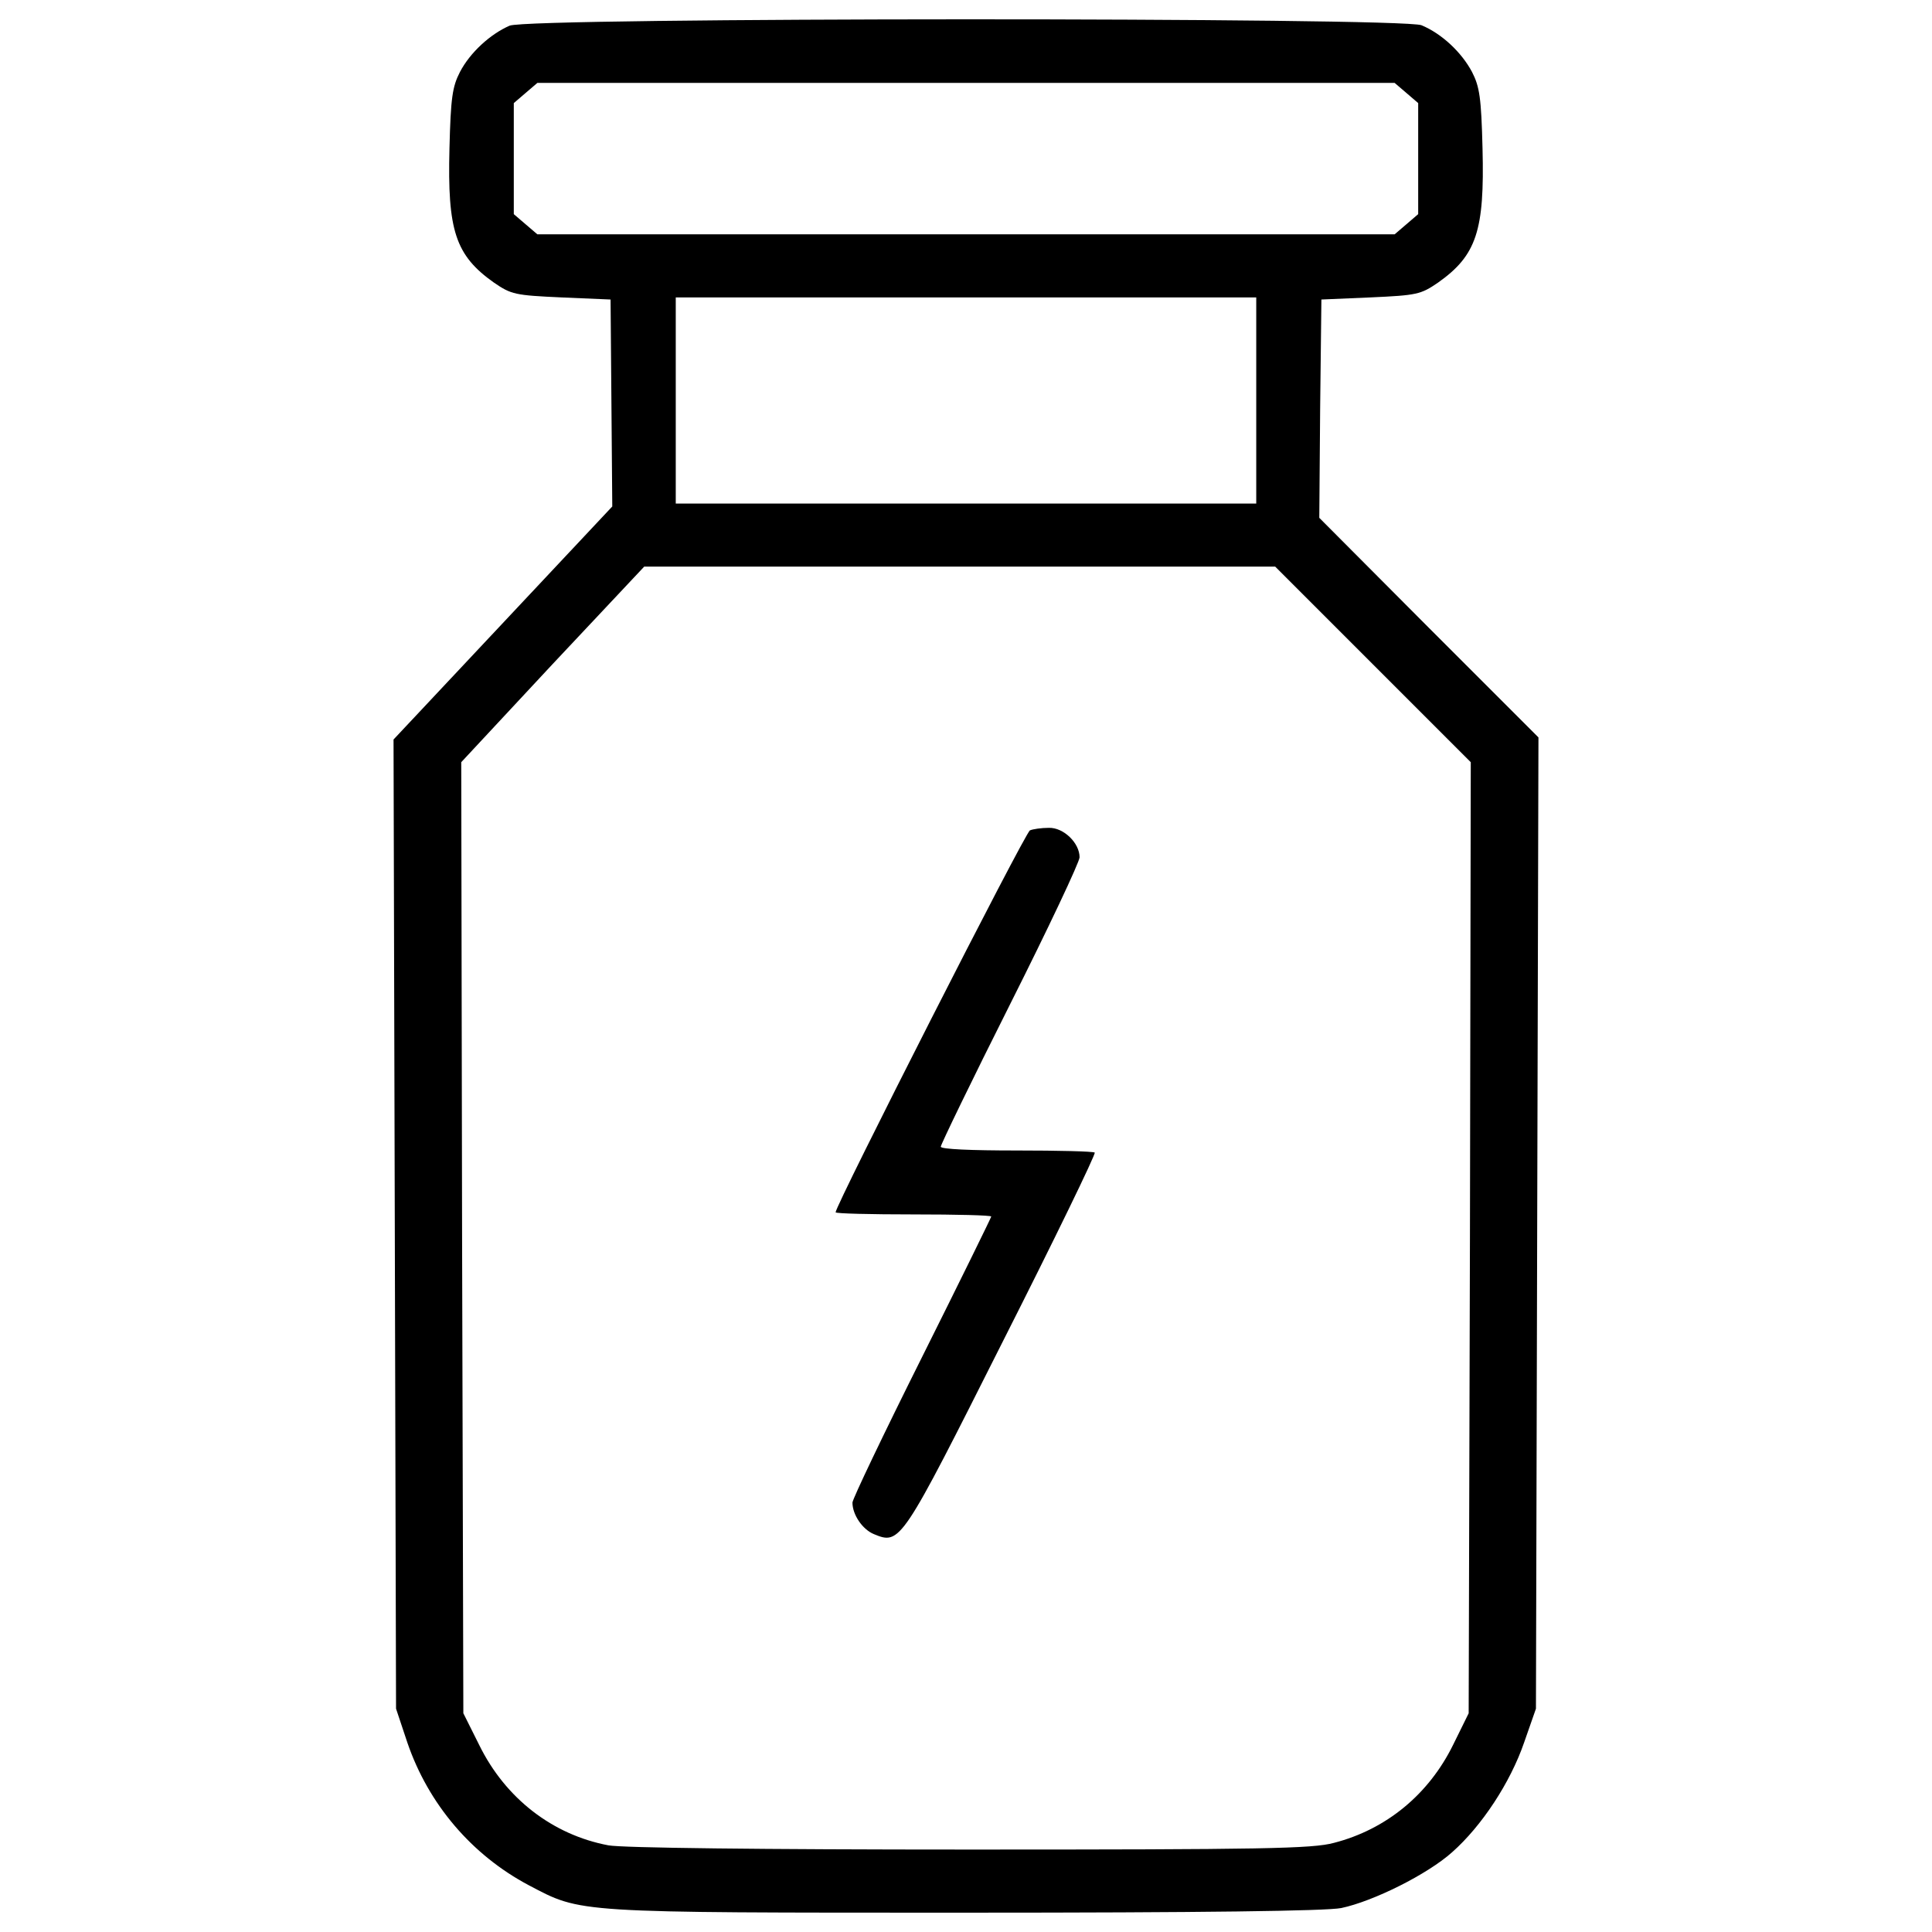 <?xml version="1.0" encoding="utf-8"?>
<!-- Svg Vector Icons : http://www.onlinewebfonts.com/icon -->
<!DOCTYPE svg PUBLIC "-//W3C//DTD SVG 1.1//EN" "http://www.w3.org/Graphics/SVG/1.1/DTD/svg11.dtd">
<svg version="1.1" xmlns="http://www.w3.org/2000/svg" xmlns:xlink="http://www.w3.org/1999/xlink" x="0px" y="0px" viewBox="0 0 1000 1000" enable-background="new 0 0 1000 1000" xml:space="preserve">
<g><g transform="translate(0,511) scale(0.1,-0.1)"><path d="M2637.7,4977.1c-100.2-43.5-204.7-139.3-256.9-239.5c-39.2-76.2-47.9-132.8-54.4-396.3c-10.9-424.6,30.5-553,230.8-694.5c89.3-61,108.9-65.3,348.4-76.2l254.7-10.9l4.4-535.6l4.4-535.6l-566.1-603.1l-566.1-603.1l6.5-2508.2l6.5-2508.2l58.8-176.3c108.9-317.9,333.1-581.3,629.2-738.1c274.3-143.7,224.2-141.5,2255.6-141.5c1238.8,0,1870.2,8.7,1948.6,23.9c165.4,34.8,446.3,174.2,574.7,289.6c152.4,135,300.5,359.2,372.3,568.2l60.9,174.2l6.5,2512.5l6.5,2514.7l-568.3,568.3l-566.1,568.3l4.4,563.9l6.5,566.1l254.8,10.9c239.5,10.9,259.1,15.2,348.4,76.2c200.3,141.5,241.7,270,230.8,694.5c-6.5,263.4-15.3,320.1-54.4,396.3c-54.4,102.3-156.8,198.1-261.3,241.7C7255.6,5020.6,2735.7,5020.6,2637.7,4977.1z M7279.6,4628.7l60.9-52.3v-287.4v-287.4l-60.9-52.3l-61-52.2H5000H2781.4l-61,52.2l-61,52.3v287.4v287.4l61,52.3l61,52.2H5000h2218.6L7279.6,4628.7z M6502.3,3037.1v-533.4H5000H3497.7v533.4v533.4H5000h1502.3V3037.1z M7107.6,1669.9l505.1-505.1l-4.3-2462.4l-6.6-2460.3l-80.5-163.3c-126.3-256.9-346.2-437.6-616.2-507.3c-111-30.5-368-34.8-1885.5-34.8c-1088.6,0-1798.4,8.7-1870.2,21.8c-289.6,54.4-533.4,243.8-668.4,518.2l-82.7,165.5l-6.5,2460.3l-4.4,2462.4l472.5,507.3l474.6,505.1h1632.9h1632.9L7107.6,1669.9z"/><path d="M5331,812c-24-8.7-1005.9-1939.9-1005.9-1976.9c0-6.5,180.7-10.9,402.8-10.9c222.1,0,402.8-4.4,402.8-10.9c0-4.4-161.1-333.1-359.2-729.4c-198.1-396.3-359.2-733.7-359.2-751.2c0-63.1,52.3-139.3,111-163.3c137.2-56.6,141.5-47.9,668.4,999.4c267.8,529.1,481.2,968.9,474.6,975.4c-6.5,6.5-187.3,10.9-405,10.9c-233,0-391.9,6.5-391.9,19.6c0,10.9,161.1,344,359.2,738.1c198.1,394.1,359.3,735.9,359.3,759.9c0,74-82.7,154.6-158.9,152.4C5389.7,825.1,5346.2,818.6,5331,812z"/></g></g>
</svg>